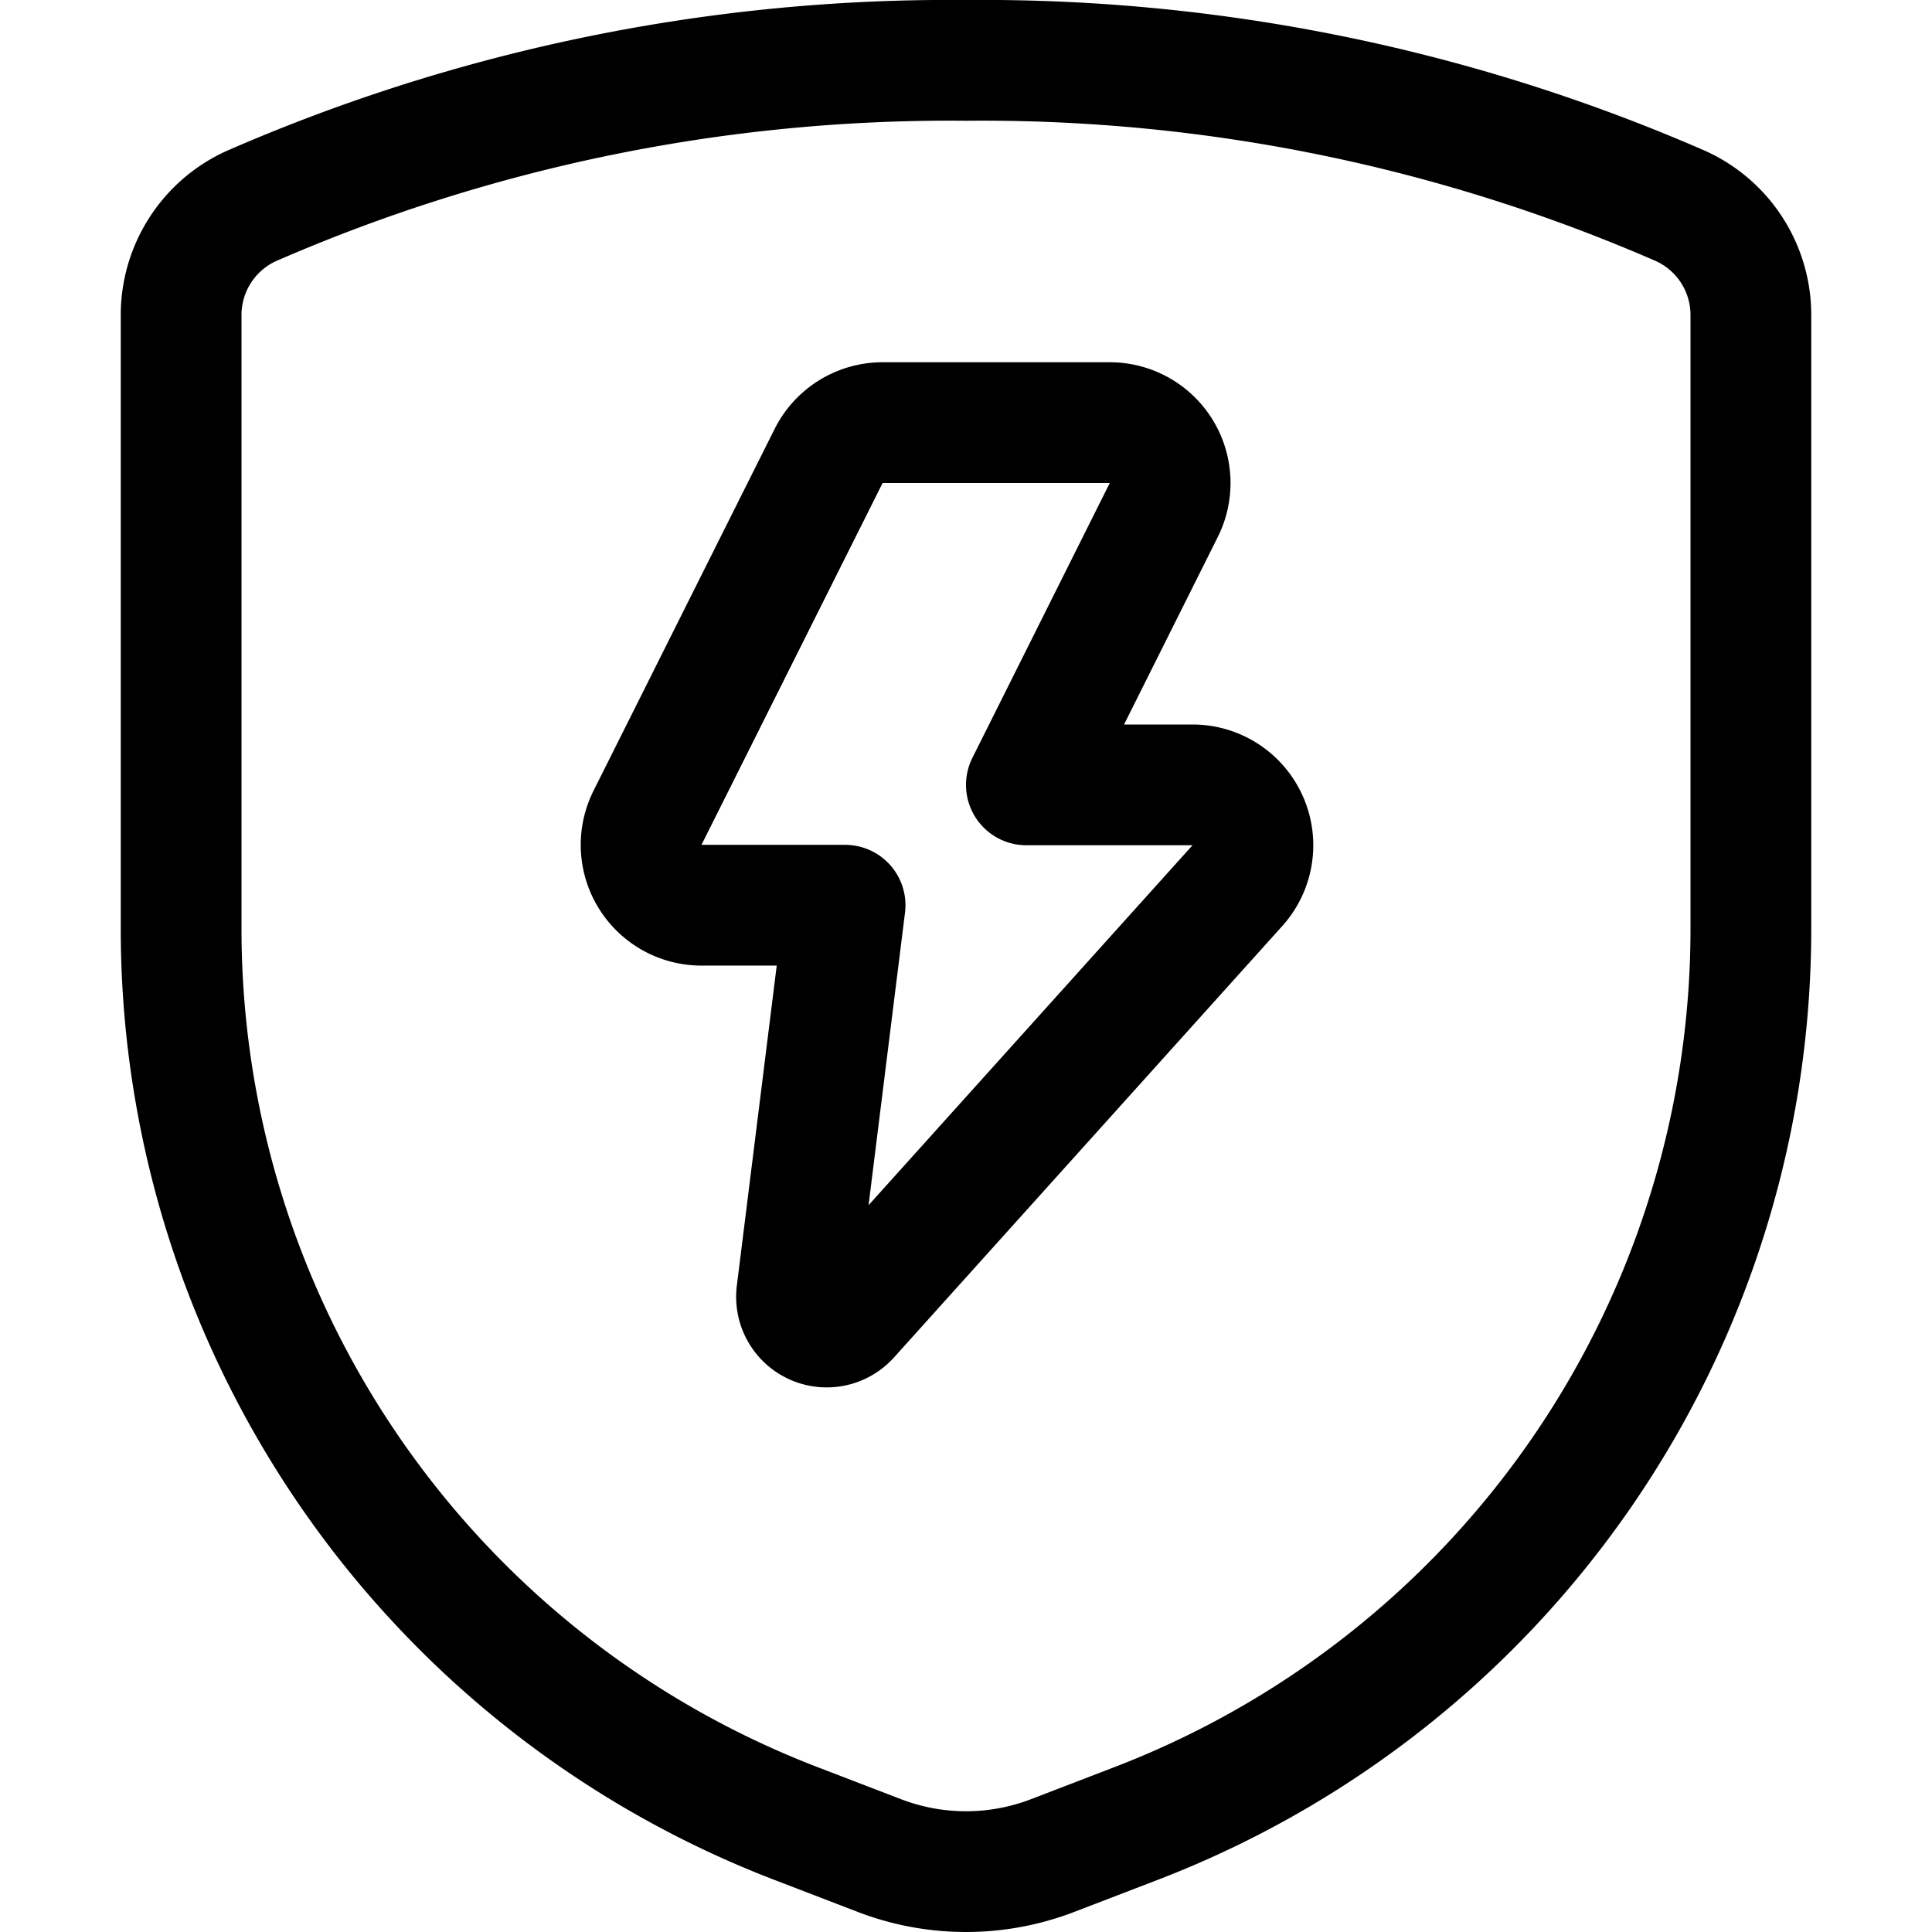 <svg xmlns="http://www.w3.org/2000/svg" width="24" height="24" viewBox="0 0 24 24"><defs><style>.a{fill:none;stroke:#000;stroke-linecap:round;stroke-linejoin:round;stroke-width:1.5px}</style></defs><path d="M10.293 5.665a.75.75 0 0 1 .671-.415h2.822a.75.75 0 0 1 .671 1.085L12.75 9.75h2.066a.75.75 0 0 1 .557 1.25l-4.824 5.36a.375.375 0 0 1-.651-.3l.6-4.815H8.714a.75.75 0 0 1-.671-1.085z" class="a"/><path d="M2.25 3.923v7.614A11.907 11.907 0 0 0 9.882 22.65l1.041.4a3 3 0 0 0 2.154 0l1.041-.4a11.907 11.907 0 0 0 7.632-11.113V3.923a1.487 1.487 0 0 0-.868-1.362A21.7 21.7 0 0 0 12 .75a21.7 21.7 0 0 0-8.882 1.811 1.487 1.487 0 0 0-.868 1.362" class="a"/></svg>